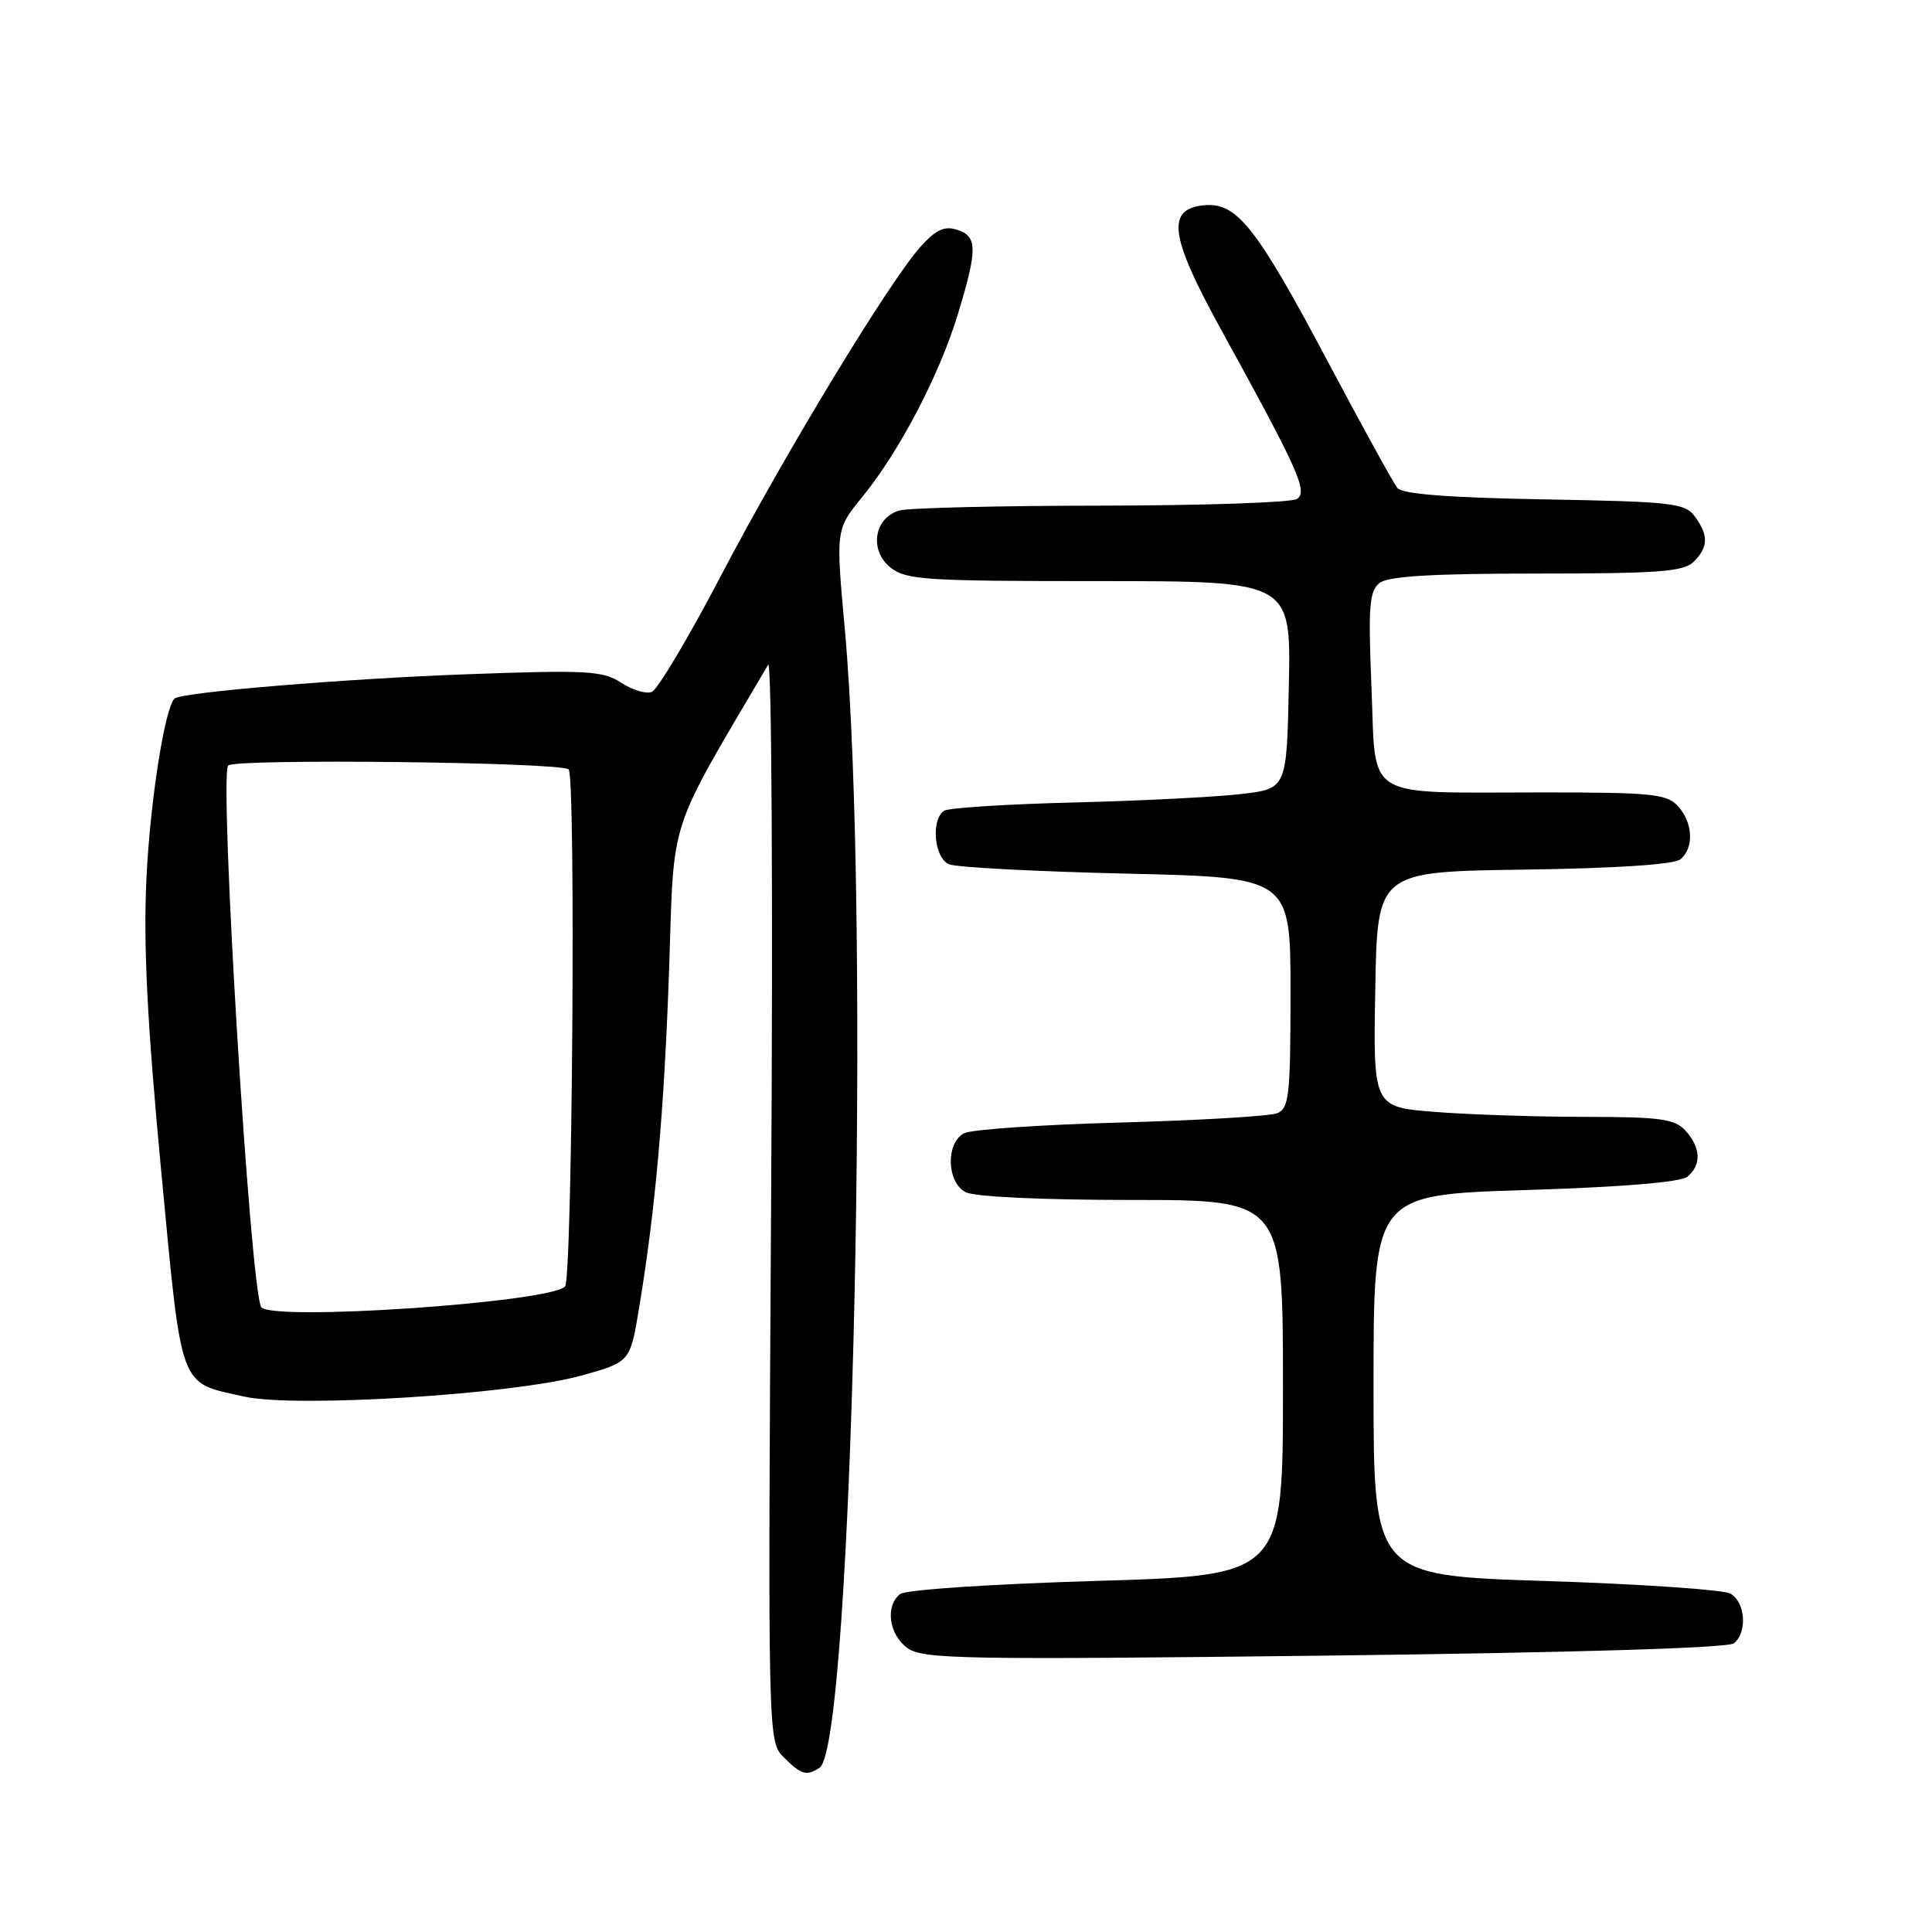 <?xml version="1.0" encoding="UTF-8" standalone="no"?>
<!DOCTYPE svg PUBLIC "-//W3C//DTD SVG 1.1//EN" "http://www.w3.org/Graphics/SVG/1.1/DTD/svg11.dtd" >
<svg xmlns="http://www.w3.org/2000/svg" xmlns:xlink="http://www.w3.org/1999/xlink" version="1.1" viewBox="0 0 256 256">
 <g >
 <path fill="currentColor"
d=" M 108.60 234.23 C 113.00 231.31 115.42 121.64 111.94 83.33 C 110.74 70.16 110.74 70.16 114.27 65.83 C 119.20 59.77 124.46 49.72 126.92 41.64 C 129.55 33.00 129.53 31.30 126.81 30.44 C 125.13 29.91 123.99 30.44 121.96 32.71 C 117.77 37.41 103.97 60.16 95.49 76.36 C 91.23 84.50 87.12 91.40 86.36 91.69 C 85.60 91.98 83.78 91.43 82.30 90.46 C 79.89 88.88 77.79 88.76 61.94 89.34 C 45.73 89.93 24.02 91.73 23.13 92.56 C 21.83 93.78 19.87 106.32 19.40 116.50 C 18.99 125.29 19.51 135.57 21.34 154.96 C 24.15 184.57 23.61 183.10 32.38 185.06 C 39.18 186.57 67.95 184.78 77.00 182.28 C 83.50 180.48 83.50 180.48 84.68 173.33 C 86.86 160.22 88.03 146.90 88.67 128.12 C 89.35 107.88 88.36 110.88 101.79 88.07 C 102.25 87.28 102.43 119.06 102.18 158.69 C 101.74 230.74 101.74 230.74 103.87 232.87 C 106.16 235.16 106.89 235.37 108.60 234.23 Z  M 229.75 217.75 C 231.58 216.29 231.27 212.22 229.25 211.15 C 228.29 210.64 217.26 209.89 204.75 209.49 C 182.00 208.76 182.00 208.76 182.00 183.54 C 182.00 158.32 182.00 158.32 202.10 157.69 C 214.99 157.29 222.71 156.65 223.60 155.91 C 225.47 154.37 225.37 152.06 223.35 149.83 C 221.92 148.26 220.05 148.00 210.10 147.99 C 203.72 147.99 194.78 147.70 190.23 147.34 C 181.95 146.70 181.95 146.70 182.23 131.10 C 182.50 115.50 182.50 115.50 201.92 115.23 C 214.19 115.06 221.84 114.55 222.67 113.86 C 224.49 112.35 224.34 109.03 222.35 106.83 C 220.87 105.20 218.91 105.00 204.47 105.00 C 180.34 105.00 182.36 106.23 181.73 91.15 C 181.28 80.36 181.44 78.32 182.79 77.25 C 183.94 76.35 189.74 76.00 203.62 76.00 C 219.77 76.00 223.11 75.75 224.43 74.43 C 226.37 72.48 226.41 70.95 224.58 68.44 C 223.28 66.66 221.61 66.47 204.64 66.17 C 192.05 65.95 185.81 65.47 185.17 64.67 C 184.64 64.03 180.52 56.53 175.99 48.00 C 166.44 30.00 163.89 26.78 159.52 27.20 C 154.49 27.70 154.99 31.30 161.82 43.71 C 172.11 62.41 173.34 65.17 171.84 66.12 C 171.10 66.59 159.47 66.98 146.00 67.00 C 132.53 67.01 120.48 67.30 119.24 67.63 C 115.85 68.54 115.12 72.87 117.96 75.17 C 120.02 76.84 122.49 77.00 145.64 77.00 C 171.06 77.00 171.06 77.00 170.78 90.75 C 170.50 104.50 170.50 104.50 164.50 105.21 C 161.20 105.60 151.24 106.11 142.37 106.33 C 133.51 106.55 125.74 107.04 125.12 107.42 C 123.32 108.54 123.77 113.69 125.75 114.52 C 126.71 114.93 137.29 115.48 149.25 115.76 C 171.00 116.26 171.00 116.26 171.00 131.52 C 171.00 145.12 170.81 146.86 169.25 147.50 C 168.29 147.90 158.95 148.45 148.50 148.74 C 138.05 149.02 128.71 149.66 127.75 150.16 C 125.31 151.43 125.43 156.63 127.93 157.96 C 129.08 158.58 138.01 159.00 149.93 159.00 C 170.00 159.00 170.00 159.00 170.00 183.88 C 170.00 208.75 170.00 208.75 145.25 209.48 C 131.15 209.90 119.96 210.65 119.25 211.23 C 117.27 212.84 117.79 216.61 120.25 218.38 C 122.29 219.85 127.56 219.94 175.50 219.38 C 208.35 218.99 228.98 218.37 229.75 217.75 Z  M 34.61 173.19 C 33.16 170.83 29.00 102.66 30.24 101.43 C 31.18 100.49 74.39 100.99 75.35 101.95 C 76.31 102.91 75.84 169.49 74.87 170.47 C 72.72 172.61 35.80 175.11 34.61 173.19 Z "/>
</g>
</svg>